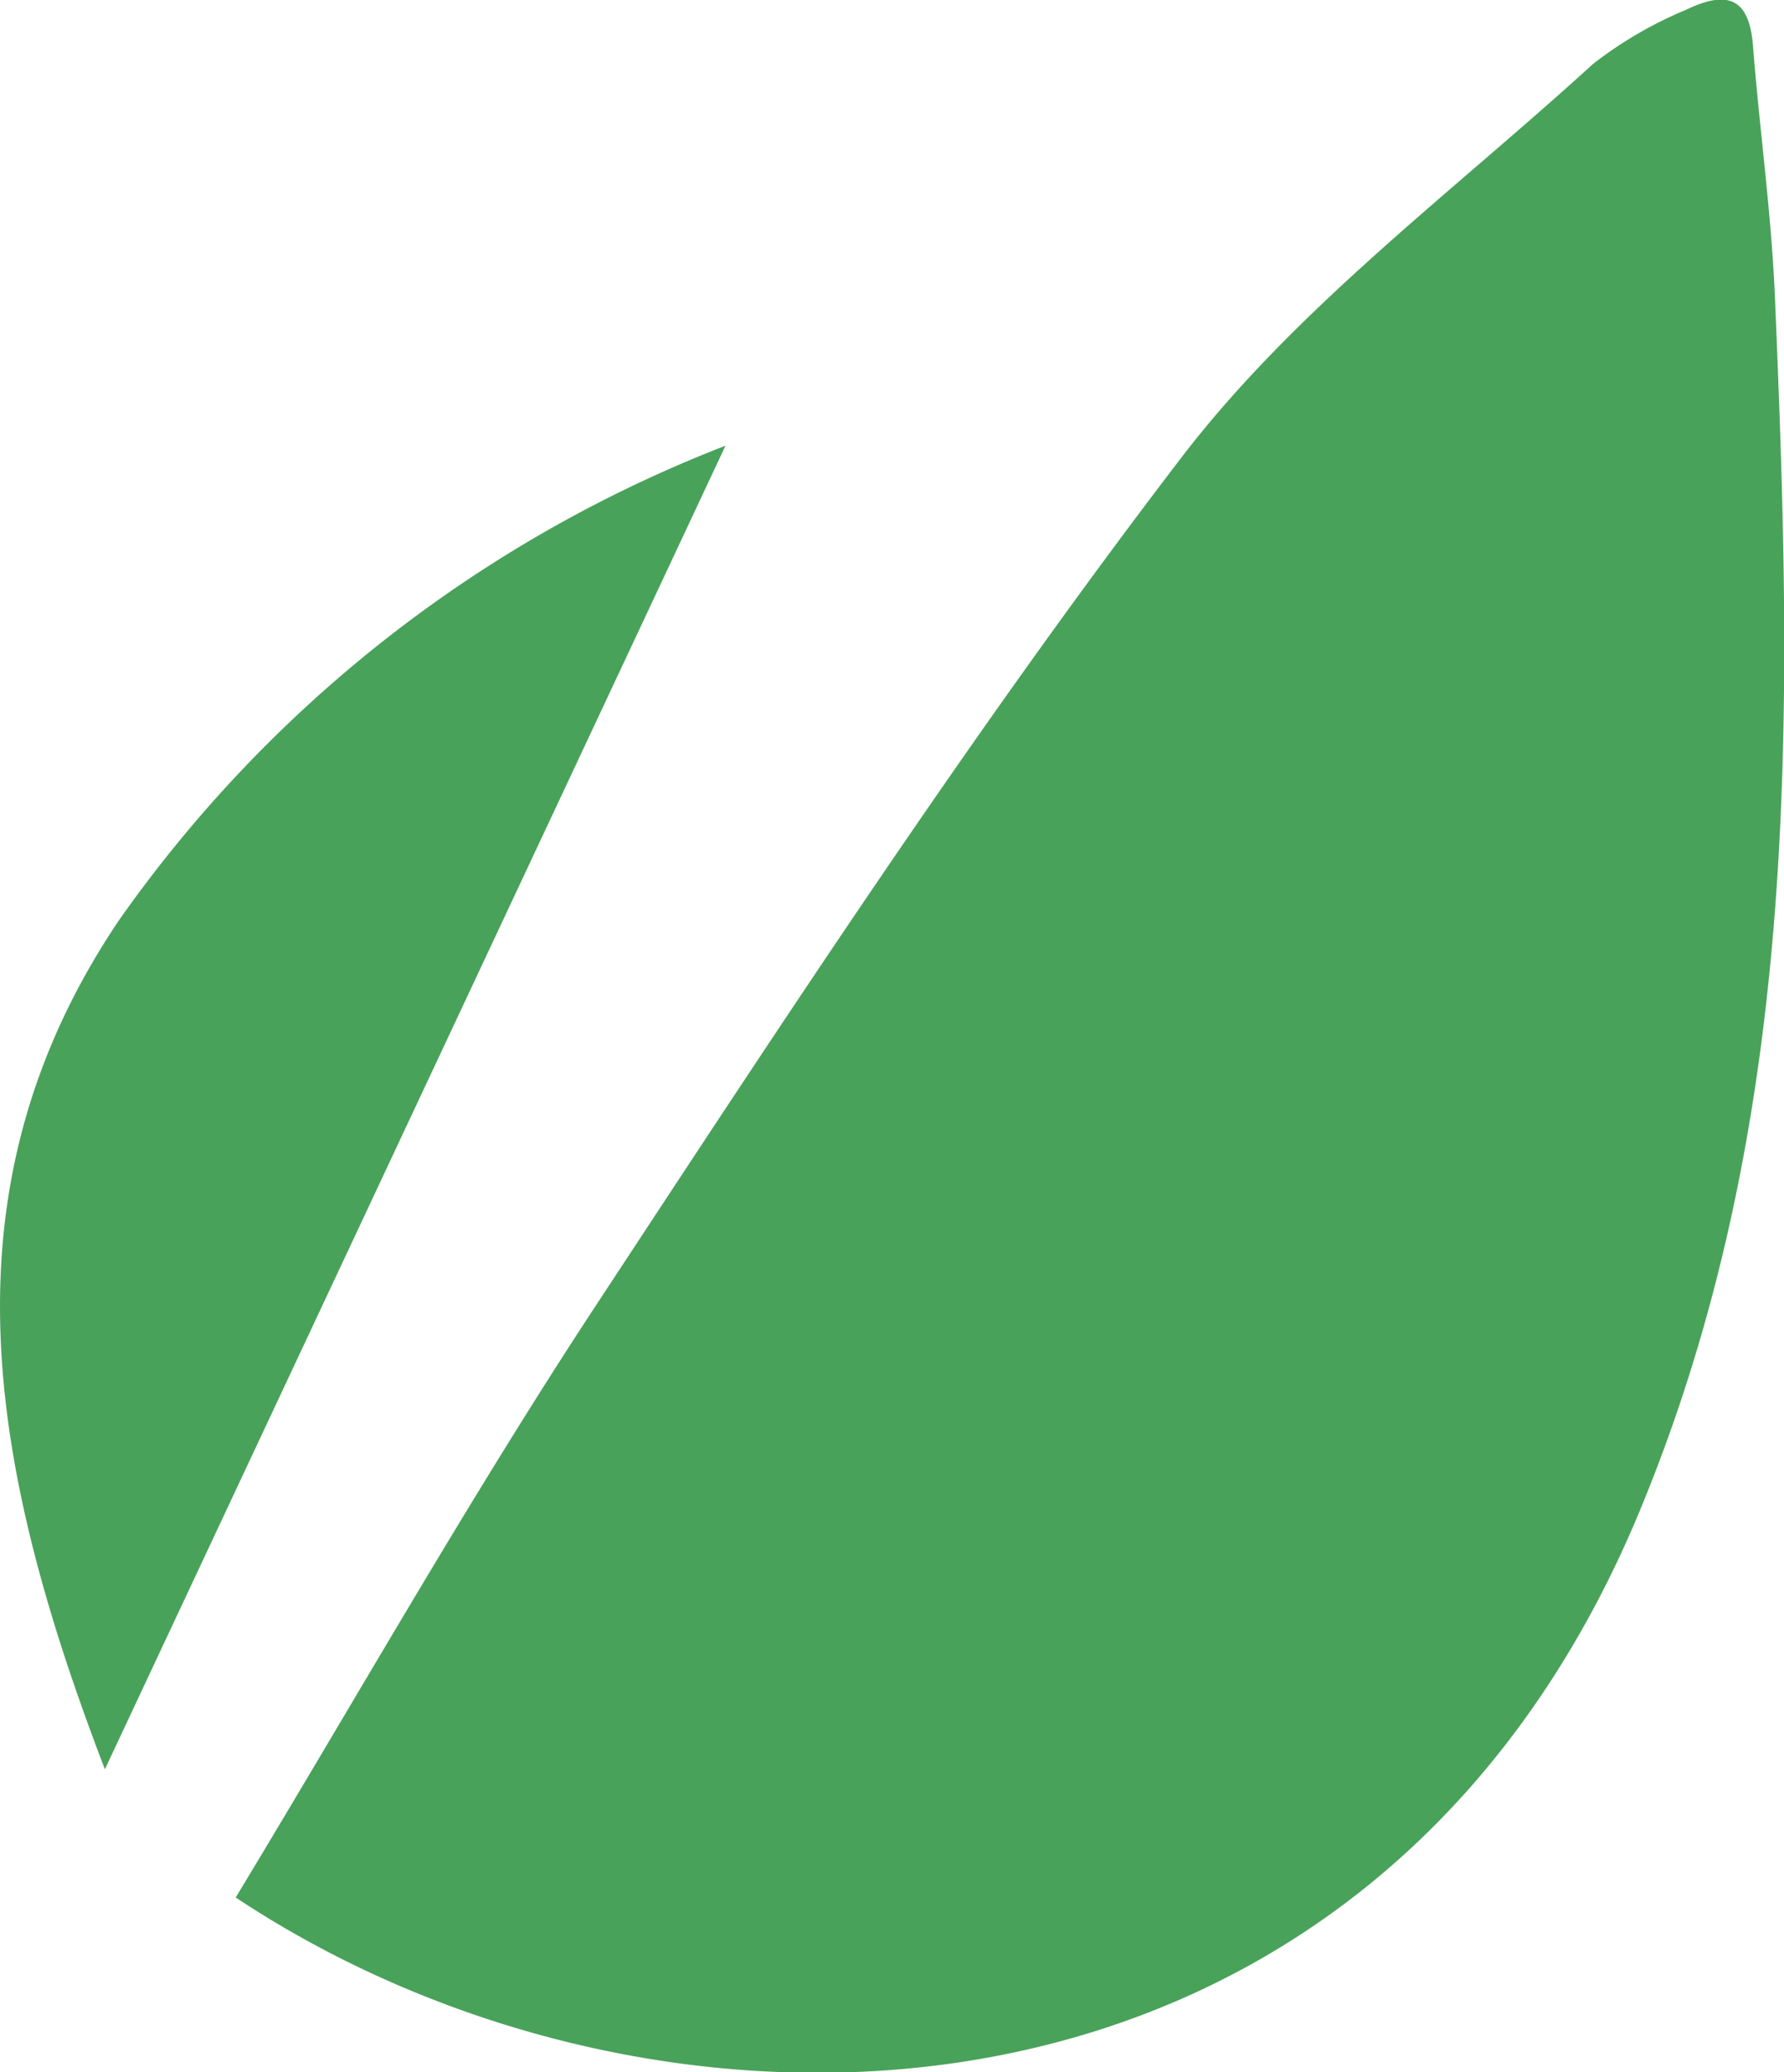 <svg xmlns="http://www.w3.org/2000/svg" viewBox="0 0 33 38.31">
  <path fill="#49a25a" d="M4.36,35.08C6.6,31.38,8.68,27.7,11,24.17c3.5-5.32,7-10.68,10.86-15.72,2.11-2.75,5-4.89,7.61-7.27a7.52,7.52,0,0,1,1.72-1C32-.21,32.37,0,32.43.89c.12,1.52.33,3,.4,4.55.32,7.57.52,15.11-2.44,22.35C25.42,40,12.33,40.37,4.36,35.08Z"/>
  <path fill="#49a25a" d="M1.94,32.71C-.19,27.15-1.17,22,2.21,17A24.54,24.54,0,0,1,13.42,8.24Z"/>
</svg>